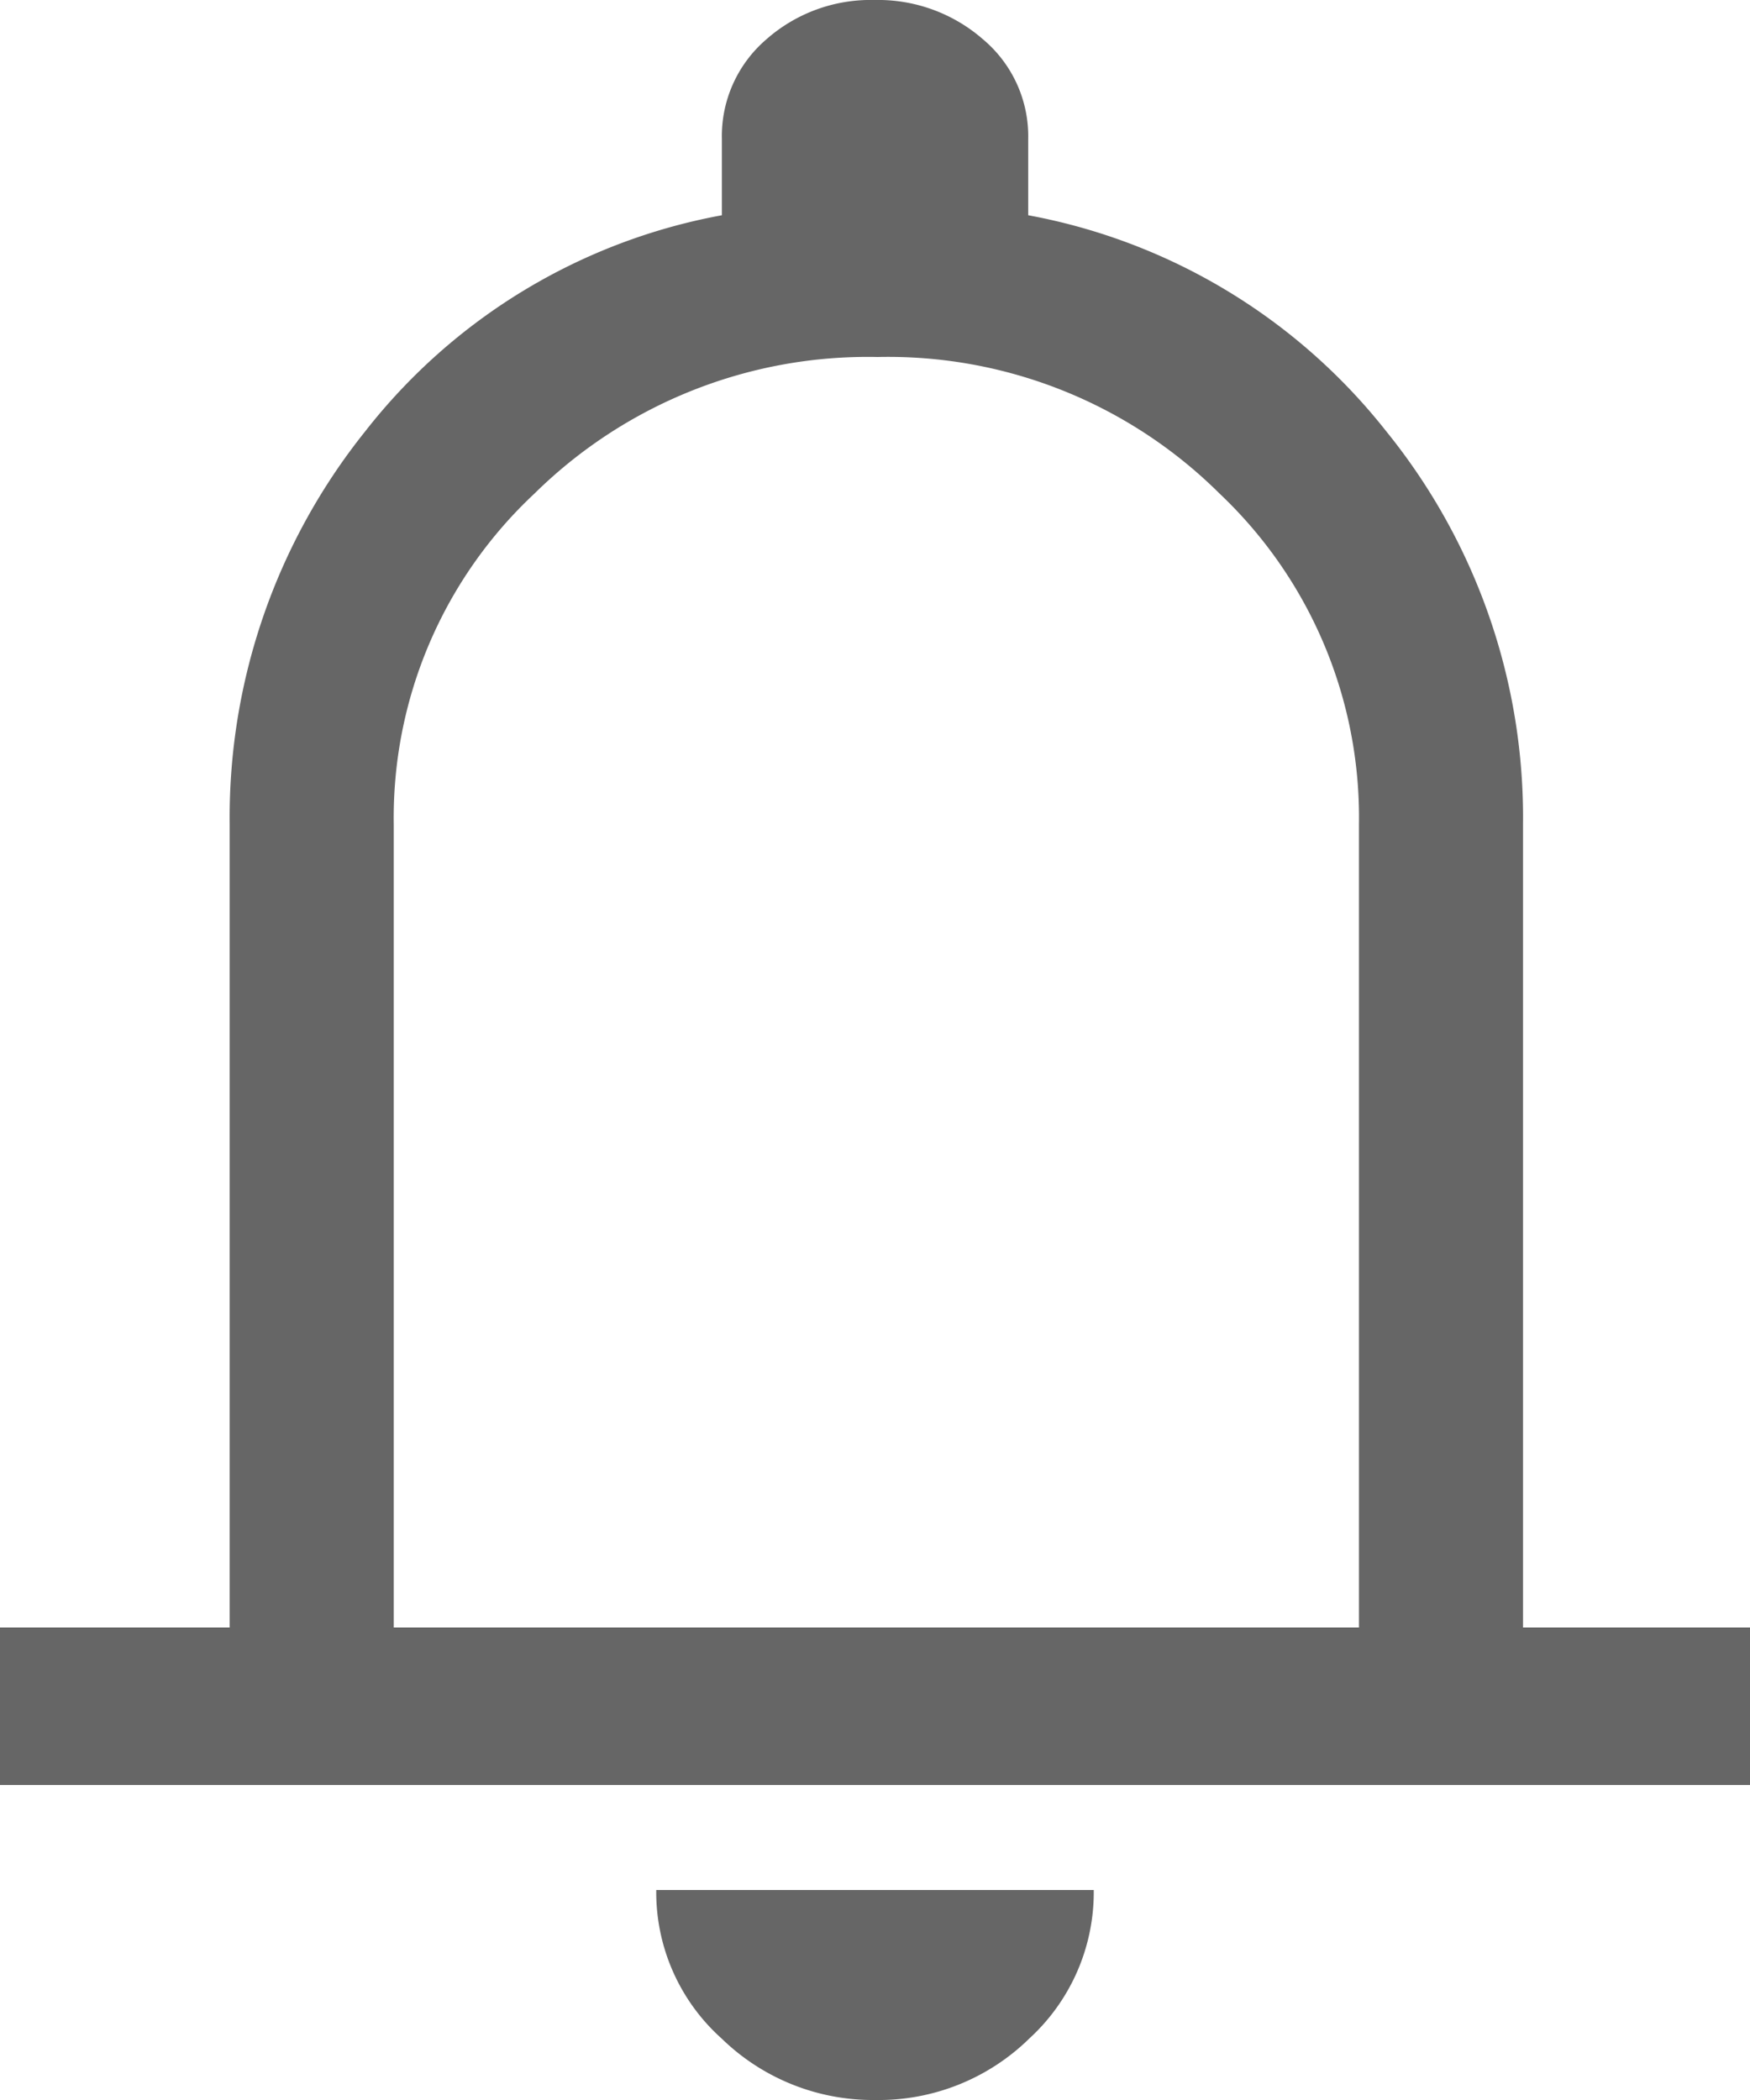 <svg xmlns="http://www.w3.org/2000/svg" xmlns:xlink="http://www.w3.org/1999/xlink" width="20" height="24" viewBox="0 0 20 24">
  <defs>
    <clipPath id="clip-path">
      <rect id="Rectangle_6735" data-name="Rectangle 6735" width="20" height="24" fill="none"/>
    </clipPath>
  </defs>
  <g id="icon" transform="translate(-67 -134)">
    <g id="ic_notification">
      <g id="ic_notification-2" data-name="ic_notification" transform="translate(67 134)">
        <g id="Group_19437" data-name="Group 19437">
          <g id="Group_19436" data-name="Group 19436" clip-path="url(#clip-path)">
            <path id="Path_10361" data-name="Path 10361" d="M0,20.4V18.6H2.625V9.42A7.054,7.054,0,0,1,4.172,4.932,6.709,6.709,0,0,1,8.25,2.46V1.59A1.457,1.457,0,0,1,8.758.45,1.8,1.8,0,0,1,9.993,0a1.823,1.823,0,0,1,1.242.45,1.447,1.447,0,0,1,.516,1.14v.87a6.775,6.775,0,0,1,4.094,2.472A7.009,7.009,0,0,1,17.406,9.42V18.6H20v1.8ZM10,24a2.475,2.475,0,0,1-1.75-.7A2.244,2.244,0,0,1,7.5,21.6h5a2.266,2.266,0,0,1-.734,1.695A2.459,2.459,0,0,1,10,24M4.5,18.6H15.531V9.42a5.094,5.094,0,0,0-1.594-3.78,5.371,5.371,0,0,0-3.906-1.56A5.424,5.424,0,0,0,6.109,5.64,5.069,5.069,0,0,0,4.5,9.42Z" fill="#666"/>
          </g>
        </g>
      </g>
    </g>
  </g>
</svg>
